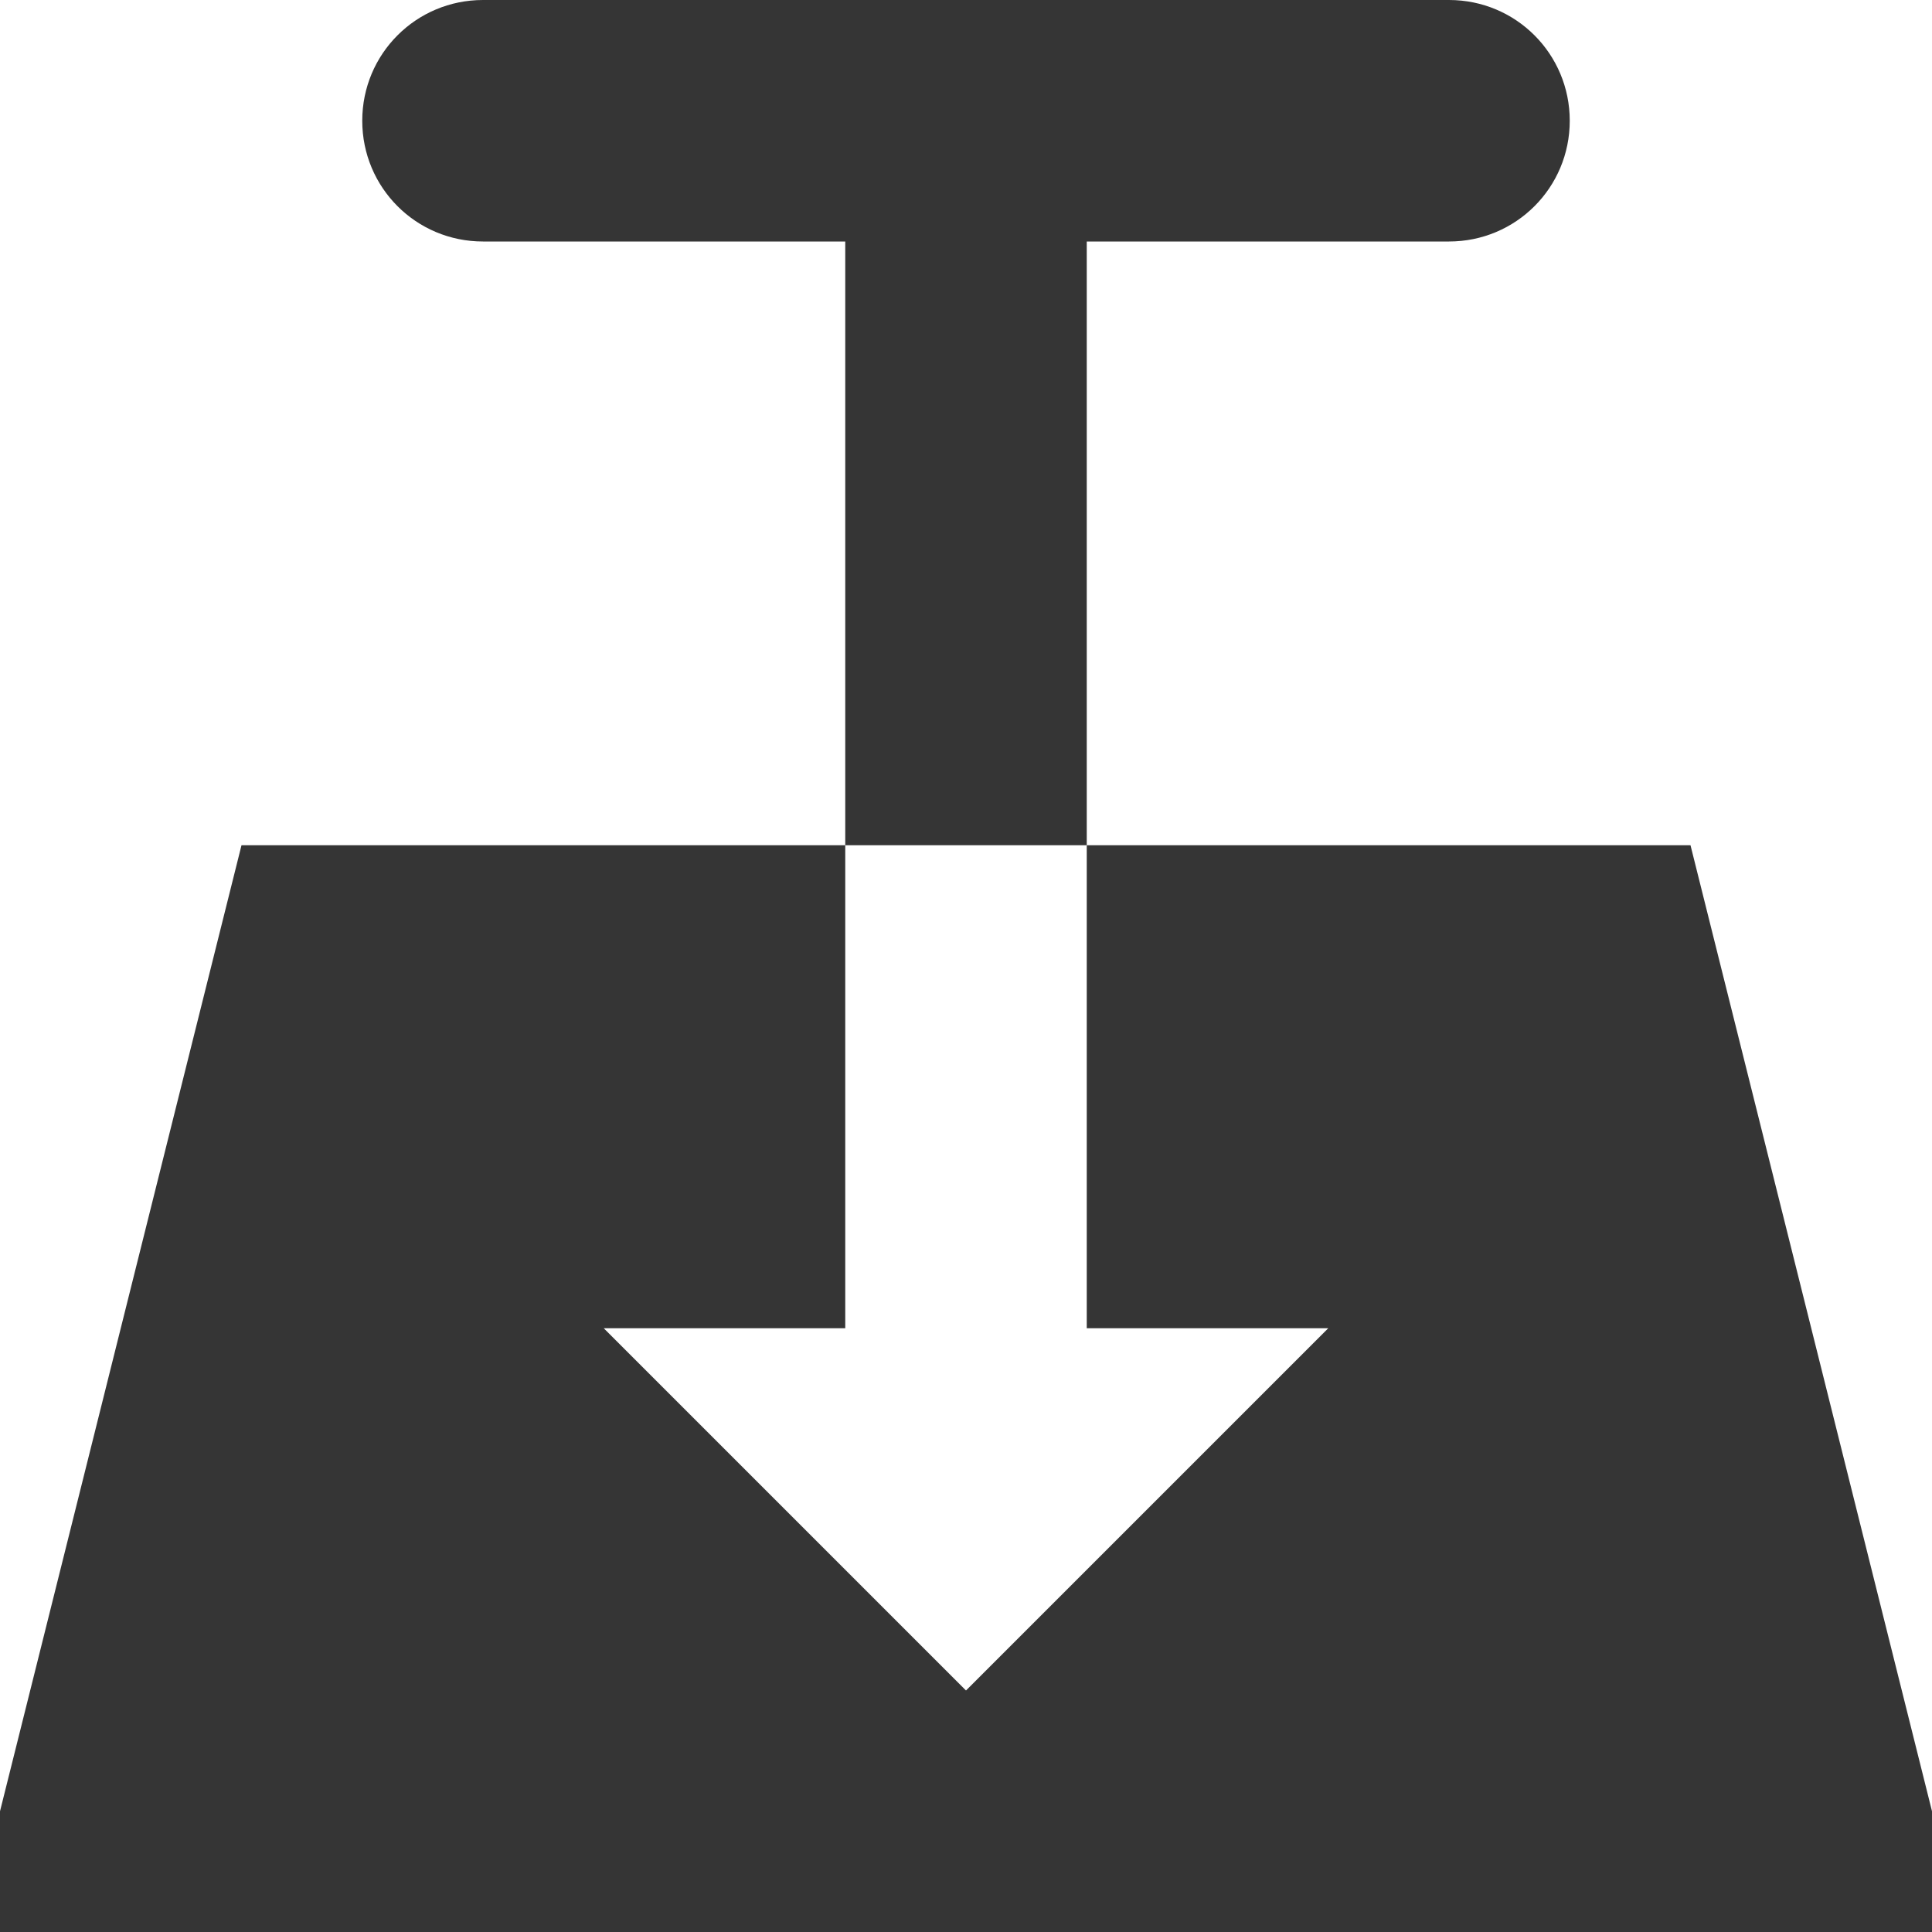<svg viewBox="0 0 16 16" xmlns="http://www.w3.org/2000/svg">
 <path style="fill:#353535;opacity:1;fill-opacity:1;stroke:none;fill-rule:nonzero" d="M 4,0 C 3.446,0 3,0.446 3,1 3,1.554 3.446,2 4,2 H 7 V 7 H 9 V 2 h 3 C 12.554,2 13,1.554 13,1 13,0.446 12.554,0 12,0 Z m 5,7 v 4 h 2 L 8,14 5,11 H 7 V 7 H 2 l -2,8 v 1 H 16 V 15 L 14,7 Z"/>
</svg>
